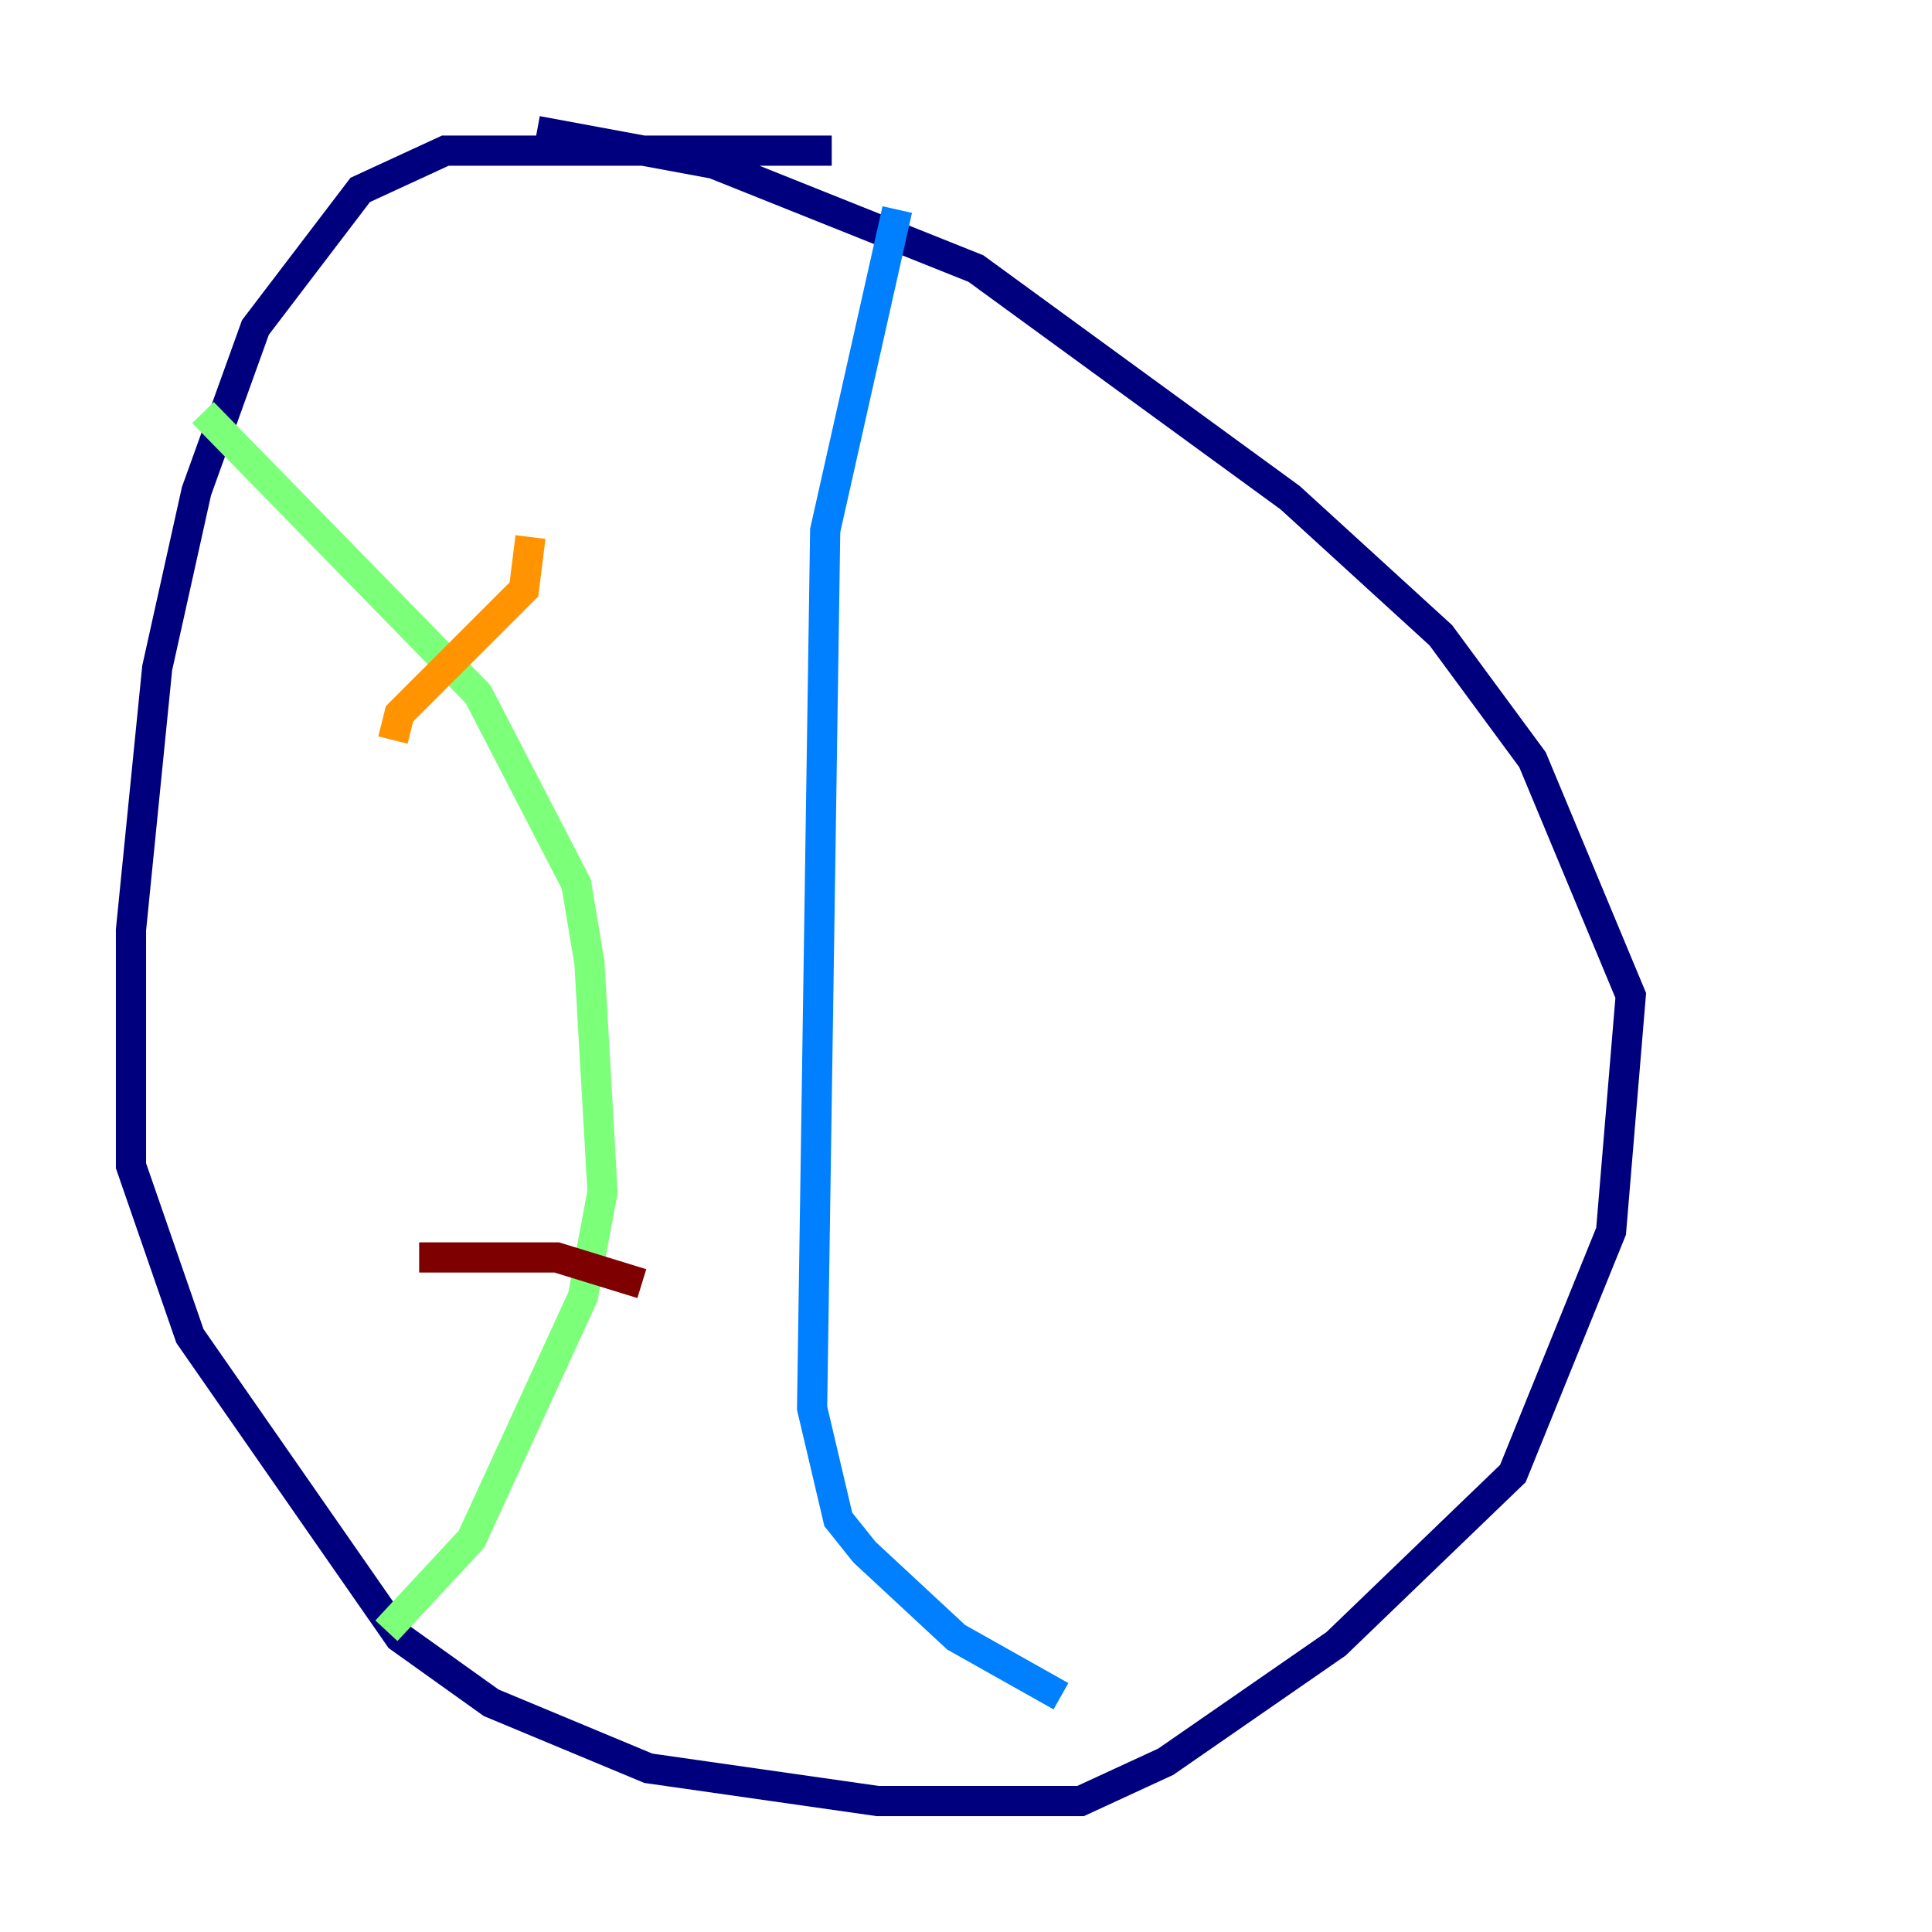 <?xml version="1.0" encoding="utf-8" ?>
<svg baseProfile="tiny" height="128" version="1.2" viewBox="0,0,128,128" width="128" xmlns="http://www.w3.org/2000/svg" xmlns:ev="http://www.w3.org/2001/xml-events" xmlns:xlink="http://www.w3.org/1999/xlink"><defs /><polyline fill="none" points="55.105,9.98 29.505,9.98 23.864,12.583 16.922,21.695 13.017,32.542 10.414,44.258 8.678,61.614 8.678,77.234 12.583,88.515 26.468,108.475 32.542,112.814 42.956,117.153 58.142,119.322 71.593,119.322 77.234,116.719 88.515,108.909 100.231,97.627 106.739,81.573 108.041,65.953 101.532,50.332 95.458,42.088 85.478,32.976 64.651,17.79 47.295,10.848 35.58,8.678" stroke="#00007f" stroke-width="2" /><polyline fill="none" points="59.444,13.885 54.671,35.146 53.803,93.288 55.539,100.664 57.275,102.834 63.349,108.475 70.291,112.38" stroke="#0080ff" stroke-width="2" /><polyline fill="none" points="13.451,27.336 31.675,45.993 38.183,58.576 39.051,63.783 39.919,78.969 38.617,85.912 31.241,101.966 25.6,108.041" stroke="#7cff79" stroke-width="2" /><polyline fill="none" points="35.146,35.58 34.712,39.051 26.468,47.295 26.034,49.031" stroke="#ff9400" stroke-width="2" /><polyline fill="none" points="27.77,83.308 36.881,83.308 42.522,85.044" stroke="#7f0000" stroke-width="2" /></svg>